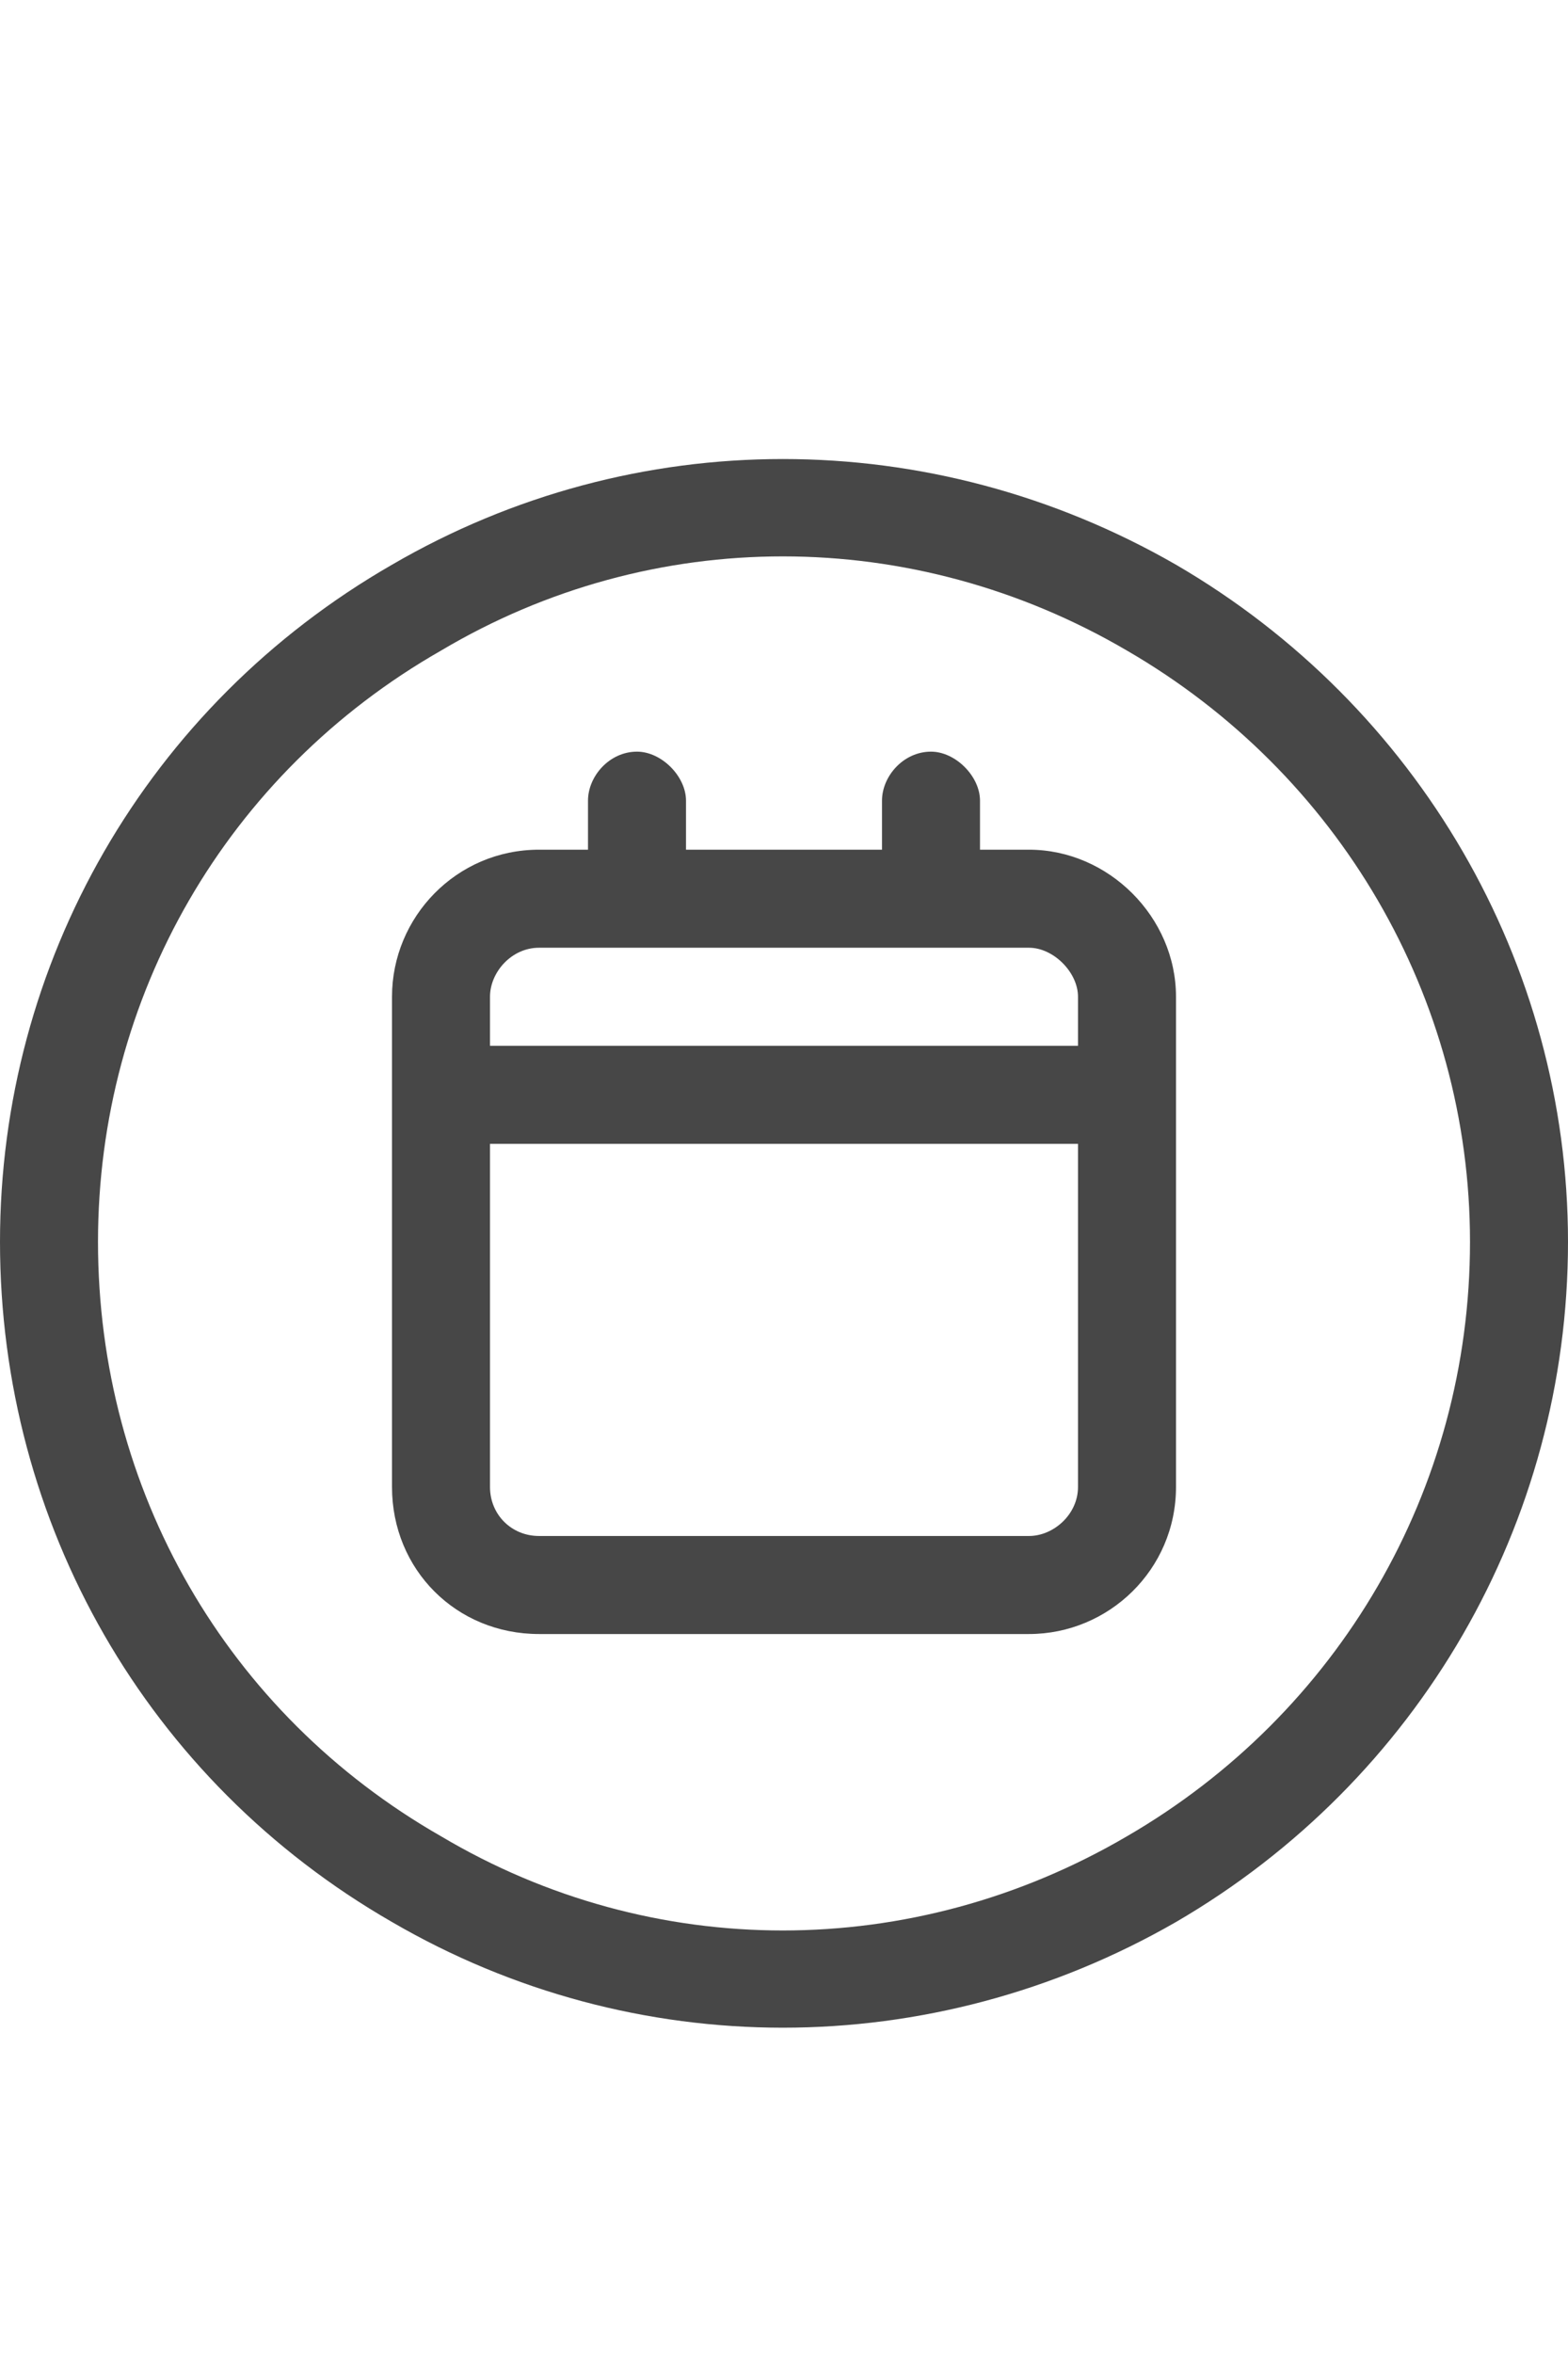 <svg width="12" height="18" viewBox="0 0 12 18" fill="none" xmlns="http://www.w3.org/2000/svg">
<g id="label-paired / caption / circle-calendar-caption / regular" clip-path="url(#clip0_2556_10595)">
<path id="icon" d="M11.25 9.5C11.25 7.625 10.242 5.914 8.625 4.977C6.984 4.016 4.992 4.016 3.375 4.977C1.734 5.914 0.75 7.625 0.75 9.5C0.75 11.398 1.734 13.109 3.375 14.047C4.992 15.008 6.984 15.008 8.625 14.047C10.242 13.109 11.25 11.398 11.25 9.5ZM0 9.5C0 7.367 1.125 5.398 3 4.32C4.852 3.242 7.125 3.242 9 4.32C10.852 5.398 12 7.367 12 9.5C12 11.656 10.852 13.625 9 14.703C7.125 15.781 4.852 15.781 3 14.703C1.125 13.625 0 11.656 0 9.5ZM4.875 5.75C5.062 5.75 5.25 5.938 5.25 6.125V6.5H6.75V6.125C6.75 5.938 6.914 5.75 7.125 5.75C7.312 5.75 7.5 5.938 7.5 6.125V6.5H7.875C8.484 6.5 9 7.016 9 7.625V8V8.75V11.375C9 12.008 8.484 12.5 7.875 12.5H4.125C3.492 12.5 3 12.008 3 11.375V8.75V8V7.625C3 7.016 3.492 6.5 4.125 6.5H4.5V6.125C4.5 5.938 4.664 5.75 4.875 5.75ZM3.75 7.625V8H8.25V7.625C8.25 7.438 8.062 7.25 7.875 7.25H7.125H4.875H4.125C3.914 7.25 3.75 7.438 3.75 7.625ZM8.25 8.75H3.75V11.375C3.75 11.586 3.914 11.75 4.125 11.75H7.875C8.062 11.75 8.25 11.586 8.25 11.375V8.75Z" fill="black" fill-opacity="0.72"/>
</g>
<defs>
<clipPath id="clip0_2556_10595">
<rect width="12" height="18" fill="white"/>
</clipPath>
</defs>
</svg>
